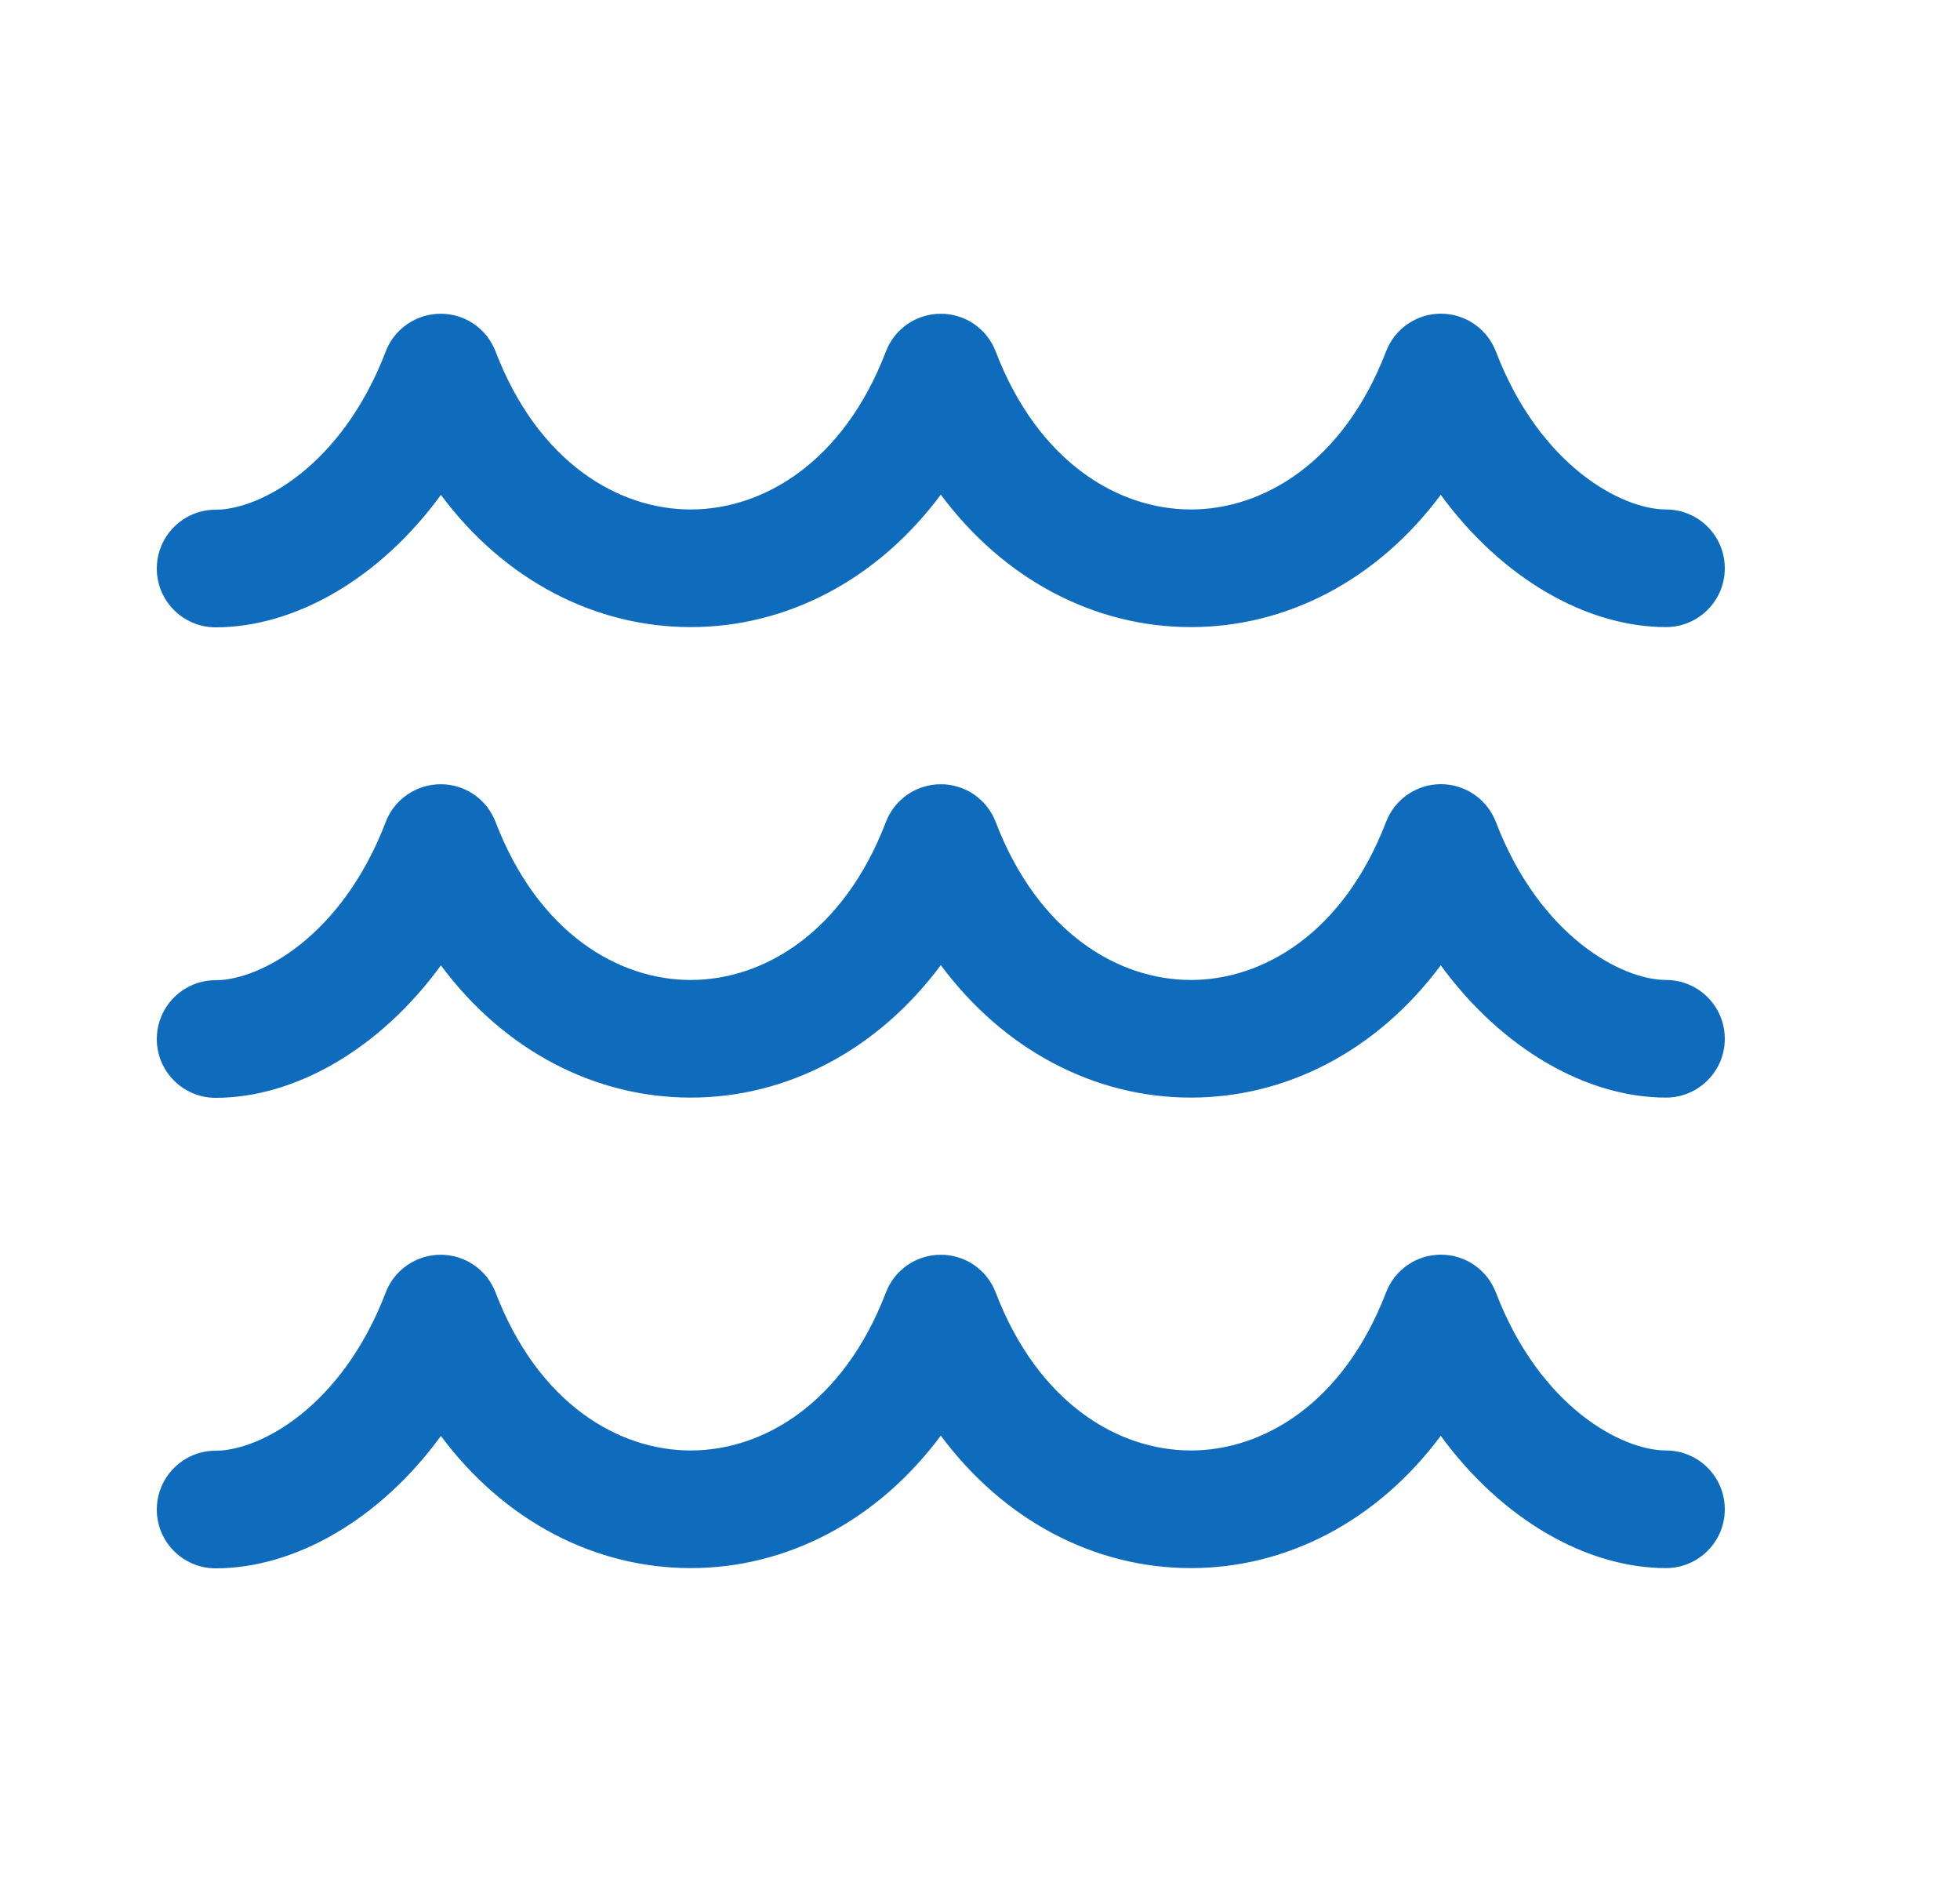 <svg width="25" height="24" viewBox="-2 -4 25 24" fill="none" xmlns="http://www.w3.org/2000/svg">
<path d="M16.379 0C16.69 0 16.968 0.192 17.08 0.482C17.64 1.944 18.689 2.497 19.25 2.497C19.664 2.497 20 2.832 20 3.247C20 3.661 19.664 3.997 19.25 3.997C18.248 3.997 17.163 3.386 16.377 2.31C15.563 3.403 14.406 3.997 13.19 3.997C11.973 3.997 10.814 3.402 10 2.308C9.186 3.402 8.027 3.997 6.81 3.997C5.595 3.997 4.437 3.404 3.624 2.311C2.838 3.388 1.753 4 0.75 4C0.336 4 9.53695e-06 3.664 2.03141e-10 3.25C-9.53654e-06 2.836 0.336 2.5 0.75 2.5C1.311 2.5 2.359 1.947 2.92 0.482C3.031 0.192 3.31 0.001 3.621 0.001C3.931 0 4.21 0.192 4.321 0.482C4.865 1.901 5.89 2.497 6.81 2.497C7.731 2.497 8.756 1.901 9.3 0.482C9.411 0.192 9.689 0.001 10 0.001C10.311 0.001 10.589 0.192 10.7 0.482C11.244 1.901 12.269 2.497 13.19 2.497C14.11 2.497 15.135 1.9 15.679 0.482C15.79 0.192 16.069 0 16.379 0ZM16.379 6C16.69 6 16.968 6.192 17.08 6.482C17.64 7.944 18.689 8.497 19.25 8.497C19.664 8.497 20 8.832 20 9.247C20 9.661 19.664 9.997 19.25 9.997C18.248 9.997 17.163 9.386 16.377 8.31C15.563 9.403 14.406 9.997 13.19 9.997C11.973 9.997 10.814 9.402 10 8.308C9.186 9.402 8.027 9.997 6.81 9.997C5.595 9.997 4.437 9.404 3.624 8.311C2.838 9.388 1.753 10 0.75 10C0.336 10 9.53695e-06 9.664 2.03141e-10 9.25C-9.53654e-06 8.836 0.336 8.5 0.75 8.5C1.311 8.5 2.359 7.947 2.92 6.482C3.031 6.192 3.31 6.001 3.621 6.001C3.931 6 4.21 6.192 4.321 6.482C4.865 7.901 5.89 8.497 6.81 8.497C7.731 8.497 8.756 7.901 9.3 6.482C9.411 6.192 9.689 6.001 10 6.001C10.311 6.001 10.589 6.192 10.7 6.482C11.244 7.901 12.269 8.497 13.19 8.497C14.11 8.497 15.135 7.9 15.679 6.482C15.79 6.192 16.069 6 16.379 6ZM17.08 12.482C16.968 12.191 16.69 12 16.379 12C16.069 12 15.79 12.191 15.679 12.482C15.135 13.9 14.11 14.497 13.19 14.497C12.269 14.497 11.244 13.901 10.7 12.482C10.589 12.192 10.311 12.001 10 12.001C9.689 12.001 9.411 12.192 9.3 12.482C8.756 13.901 7.731 14.497 6.81 14.497C5.89 14.497 4.865 13.901 4.321 12.482C4.21 12.192 3.931 12.001 3.621 12.001C3.31 12.001 3.031 12.192 2.92 12.482C2.359 13.947 1.311 14.5 0.75 14.5C0.336 14.5 -9.53654e-06 14.836 2.03141e-10 15.25C9.53695e-06 15.664 0.336 16 0.75 16C1.753 16 2.838 15.388 3.624 14.312C4.437 15.404 5.595 15.997 6.81 15.997C8.027 15.997 9.186 15.402 10 14.308C10.814 15.402 11.973 15.997 13.19 15.997C14.406 15.997 15.563 15.403 16.377 14.31C17.163 15.386 18.248 15.997 19.25 15.997C19.664 15.997 20 15.661 20 15.247C20 14.832 19.664 14.497 19.25 14.497C18.689 14.497 17.64 13.944 17.08 12.482Z" fill="#0F6CBD"/>
</svg>
